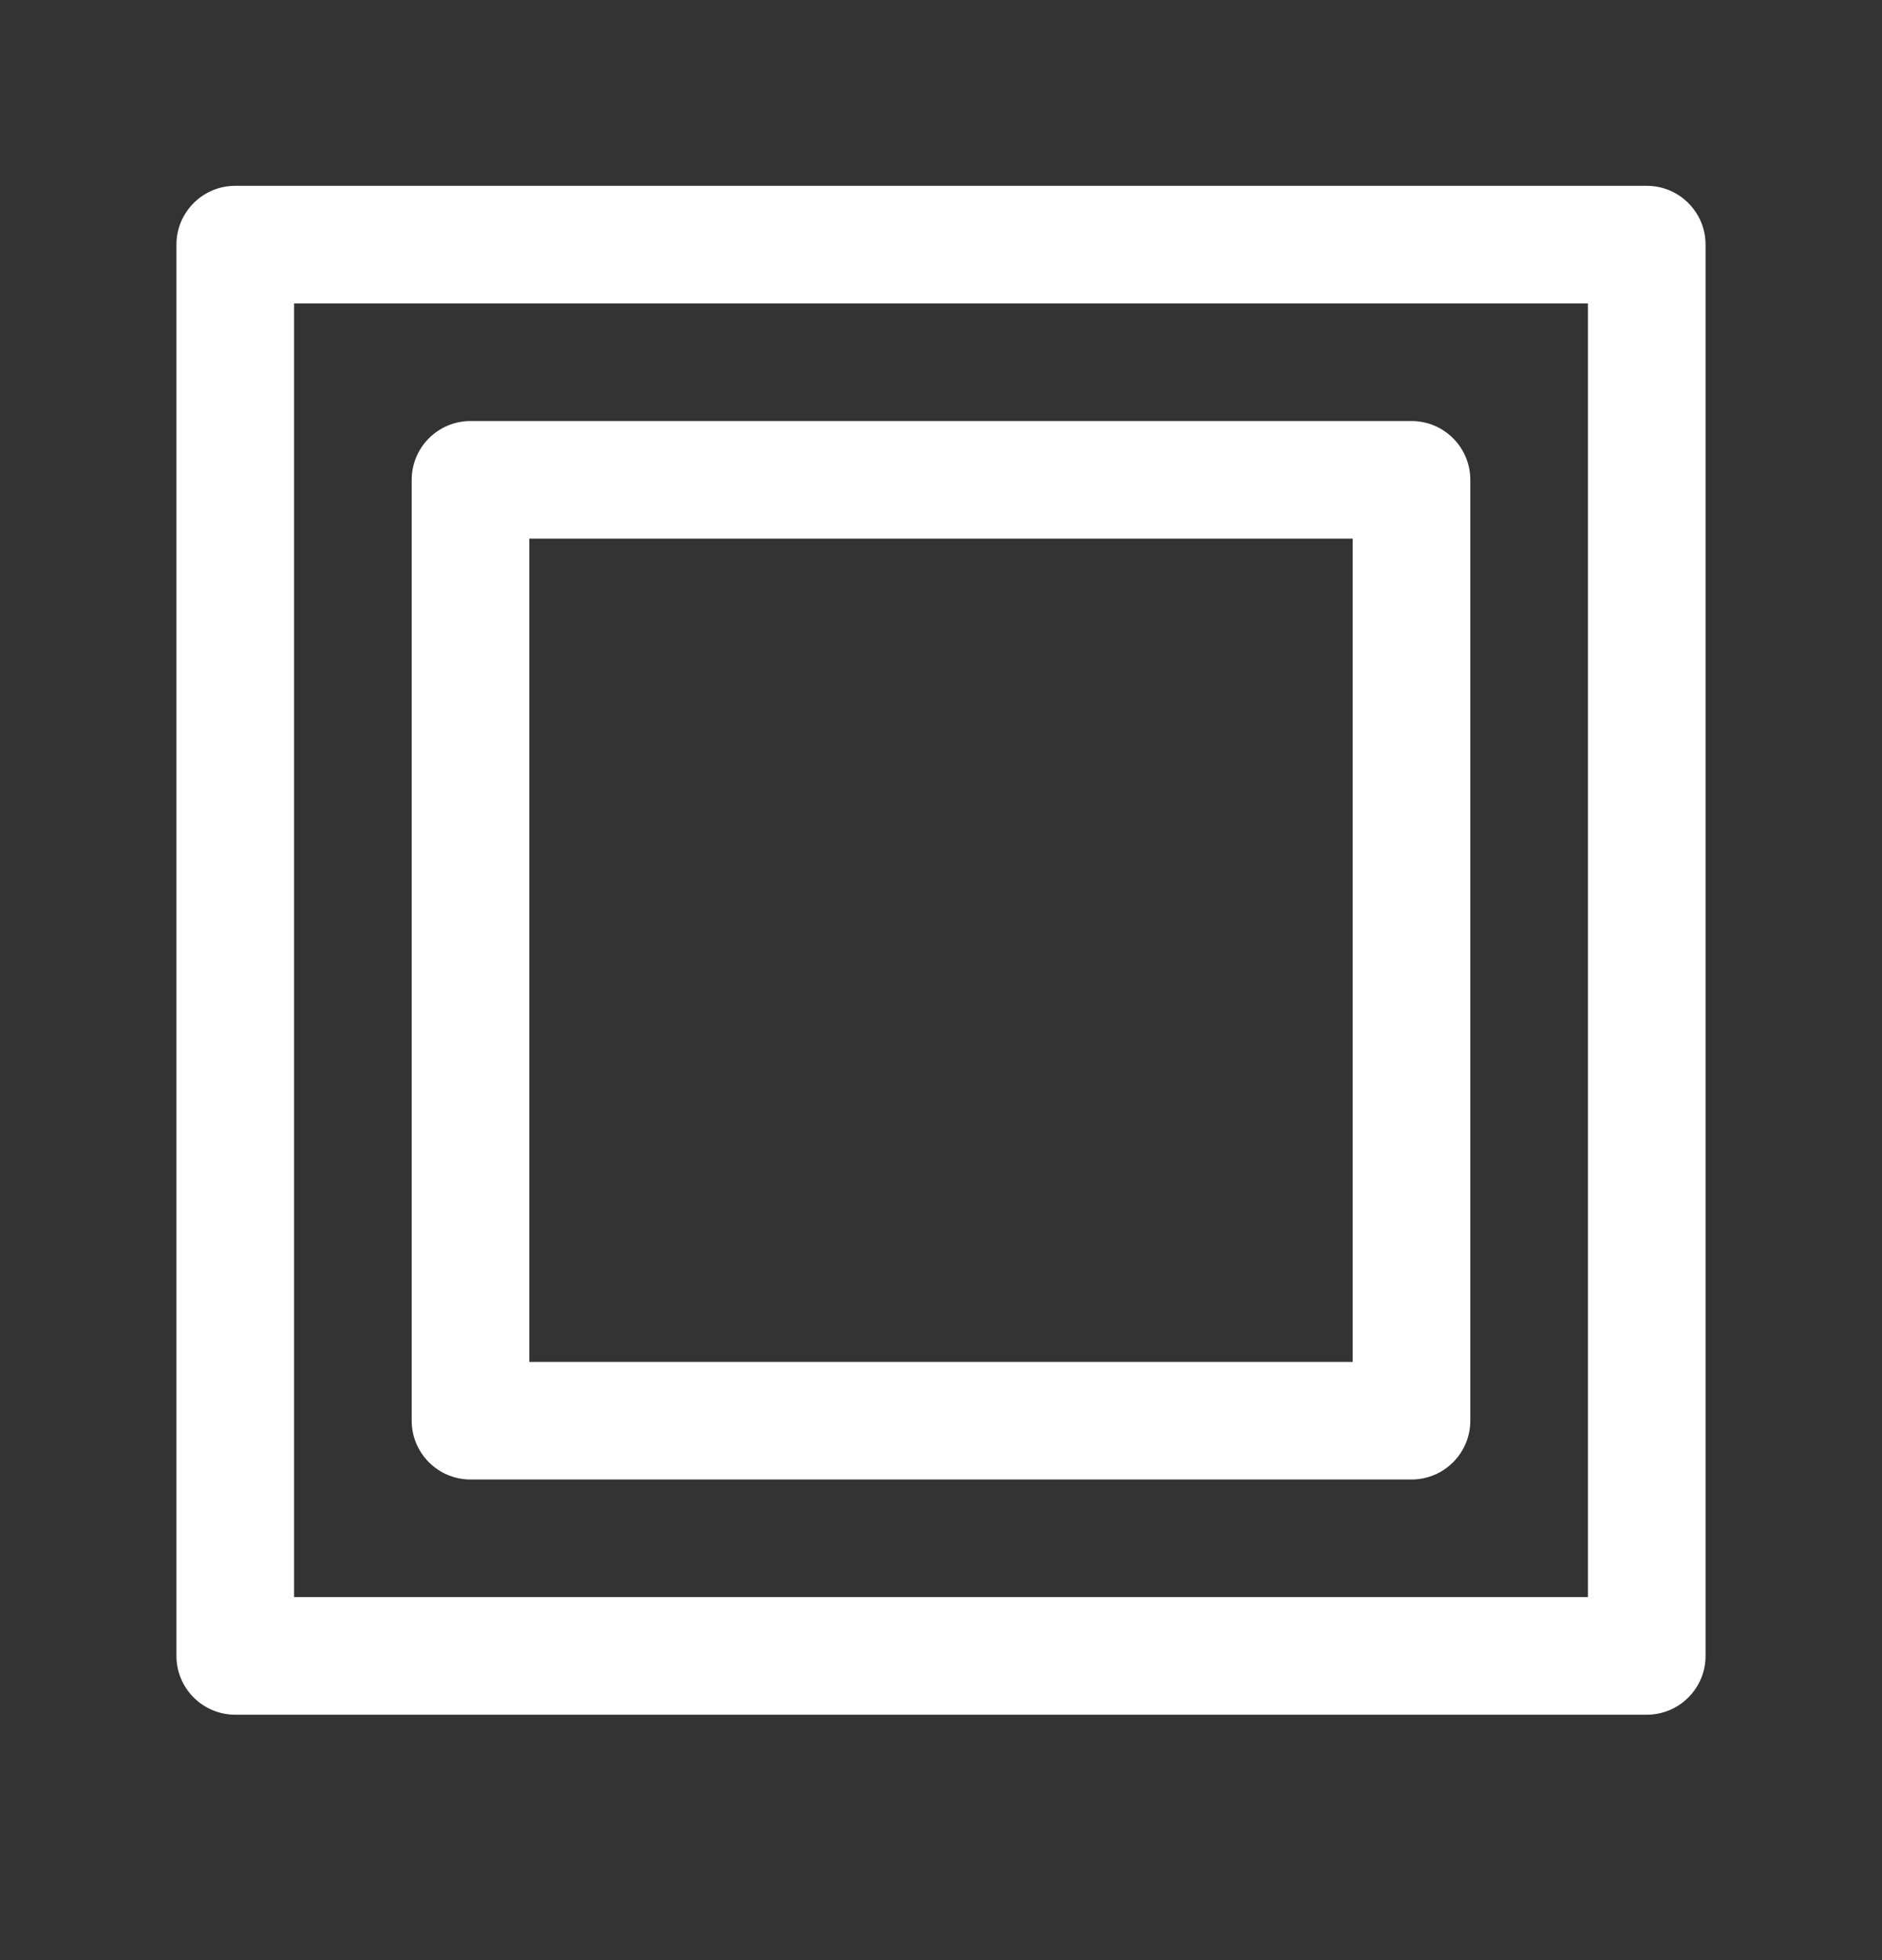 <svg width="24" height="25" viewBox="0 0 24 25" fill="none" xmlns="http://www.w3.org/2000/svg">
<rect x="0" y="0" width="24" height="25" fill="#333333" stroke="none"/>
<path fill-rule="evenodd" clip-rule="evenodd" d="M3 2.37C2.586 2.37 2.25 2.706 2.25 3.12V21.12C2.25 21.534 2.586 21.87 3 21.87H21C21.414 21.87 21.75 21.534 21.75 21.12V3.12C21.75 2.706 21.414 2.37 21 2.37H3ZM3.75 20.37V3.87H20.25V20.37H3.75ZM6 5.37C5.586 5.37 5.25 5.706 5.25 6.12V18.12C5.25 18.534 5.586 18.87 6 18.87H18C18.414 18.87 18.75 18.534 18.75 18.12V6.12C18.75 5.706 18.414 5.37 18 5.37H6ZM6.75 17.37V6.87H17.25V17.37H6.75Z" fill="white"/>
</svg>

